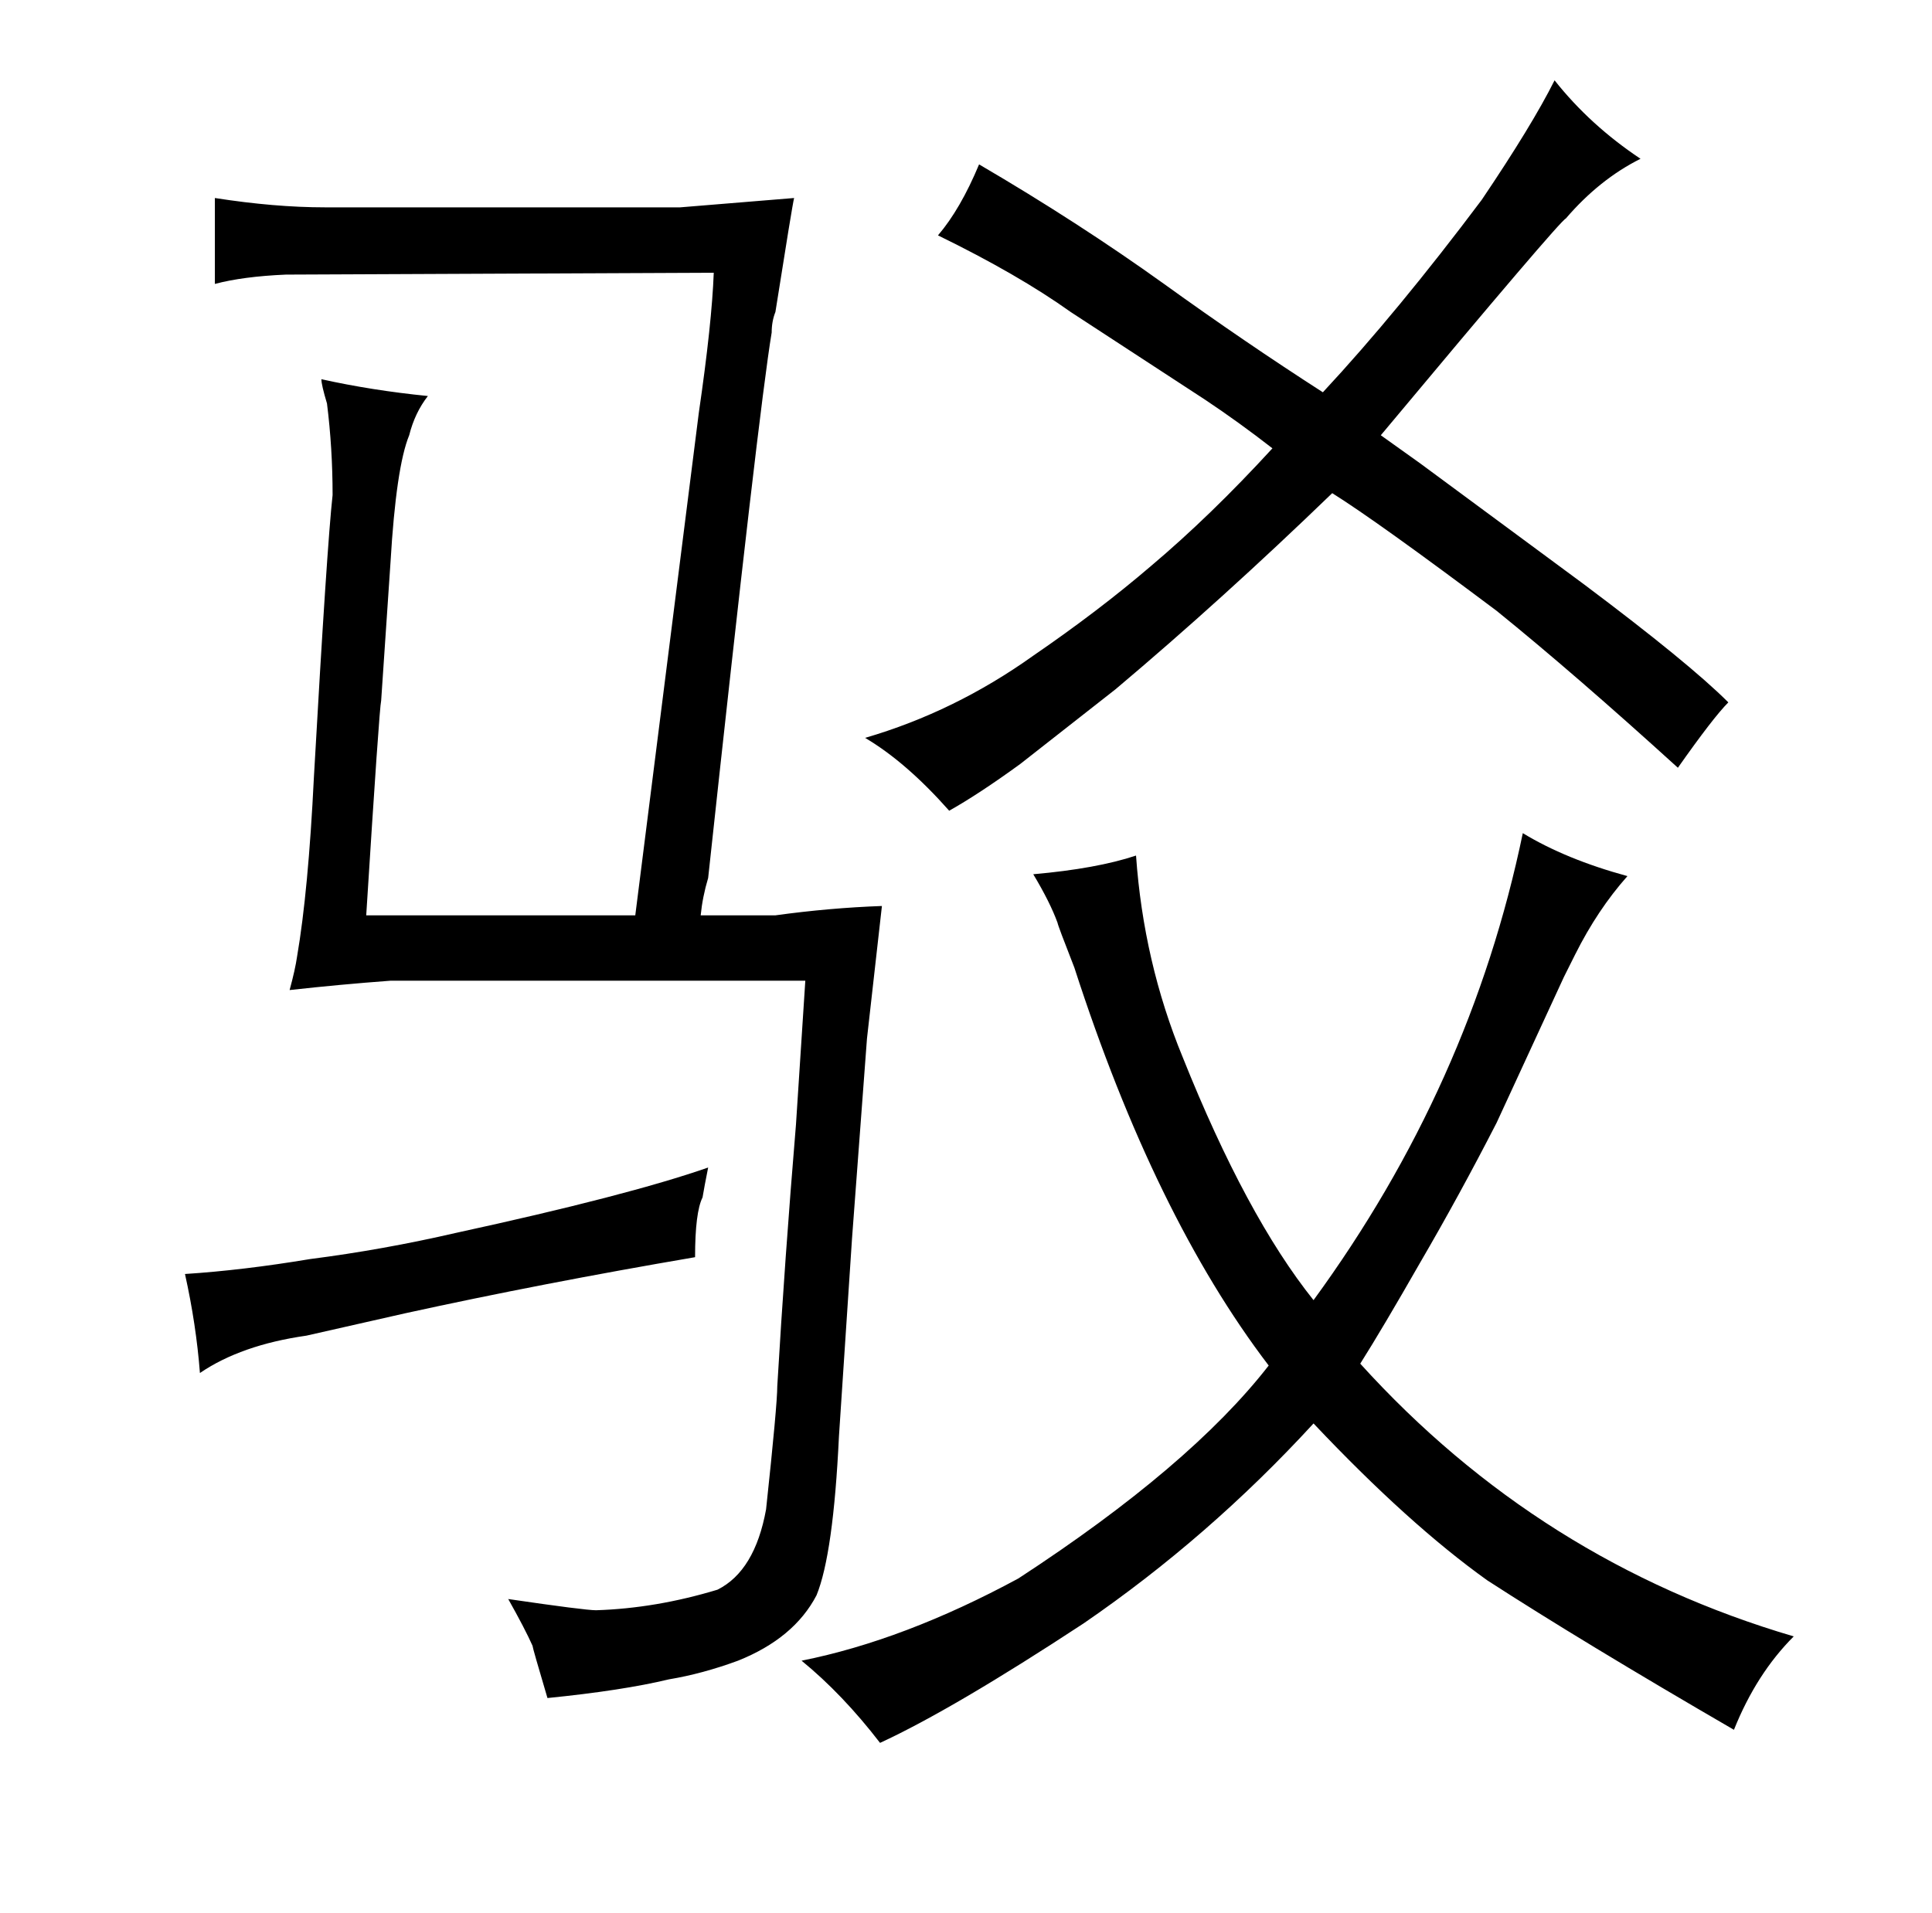 <?xml version="1.0" standalone="no"?>
<!DOCTYPE svg PUBLIC "-//W3C//DTD SVG 1.1//EN" "http://www.w3.org/Graphics/SVG/1.1/DTD/svg11.dtd" >
<svg xmlns="http://www.w3.org/2000/svg" xmlns:xlink="http://www.w3.org/1999/xlink" version="1.1" viewBox="-10 0 1034 1024">
  <g transform="matrix(1 0 0 -1 0 820)">
   <path fill="currentColor"
d="M89 138q6 -27 8 -53q22 15 57 20l53 12q73 16 155 30q0 24 4 32q1 6 3 16q-43 -15 -135 -35q-39 -9 -78 -14q-36 -6 -67 -8zM164 709q-27 0 -59 5v-46q15 4 38 5l229 1q-1 -27 -8 -75l-34 -269h-144q7 111 8 115l5 74q3 51 10 68q3 12 10 21q-30 3 -57 9q0 -3 3 -13
q3 -24 3 -49q-3 -27 -10 -151q-3 -61 -9 -96q-1 -7 -4 -18q27 3 54 5h222l-5 -77q-6 -72 -10 -140q0 -10 -6 -66q-6 -33 -26 -43q-33 -10 -65 -11q-6 0 -47 6q9 -16 13 -25q0 -1 8 -28q40 4 65 10q18 3 37 10q30 12 42 35q9 22 12 85l7 106l8 107l8 71q-28 -1 -57 -5h-40
q1 10 4 20q27 250 34 292q0 6 2 11q9 57 10 61q-49 -4 -61 -5h-190zM827 297l6 12q12 24 28 42q-33 9 -56 23q-28 -135 -112 -250q-36 45 -70 130q-21 51 -25 108q-21 -7 -55 -10q9 -15 13 -26q0 -1 9 -24q43 -133 104 -213q-42 -54 -134 -114q-61 -33 -116 -44
q22 -18 42 -44q39 18 109 64q67 46 123 107q51 -54 93 -84q51 -33 132 -80q12 30 32 50q-136 40 -232 146q12 19 32 54q21 36 41 75zM791 493q42 -34 97 -84q19 27 27 35q-21 21 -77 63l-23 17l-65 48l-21 15q96 115 99 116q18 21 40 32q-27 18 -46 42q-12 -24 -39 -64
q-45 -60 -85 -103q-42 27 -85 58q-46 33 -99 64q-10 -24 -22 -38q43 -21 71 -41l72 -47q18 -12 36 -26q-33 -36 -65 -63q-28 -24 -63 -48q-42 -30 -90 -44q22 -13 45 -39q16 9 38 25l51 40q57 48 116 105q24 -15 88 -63v0z" />
  </g>

</svg>
